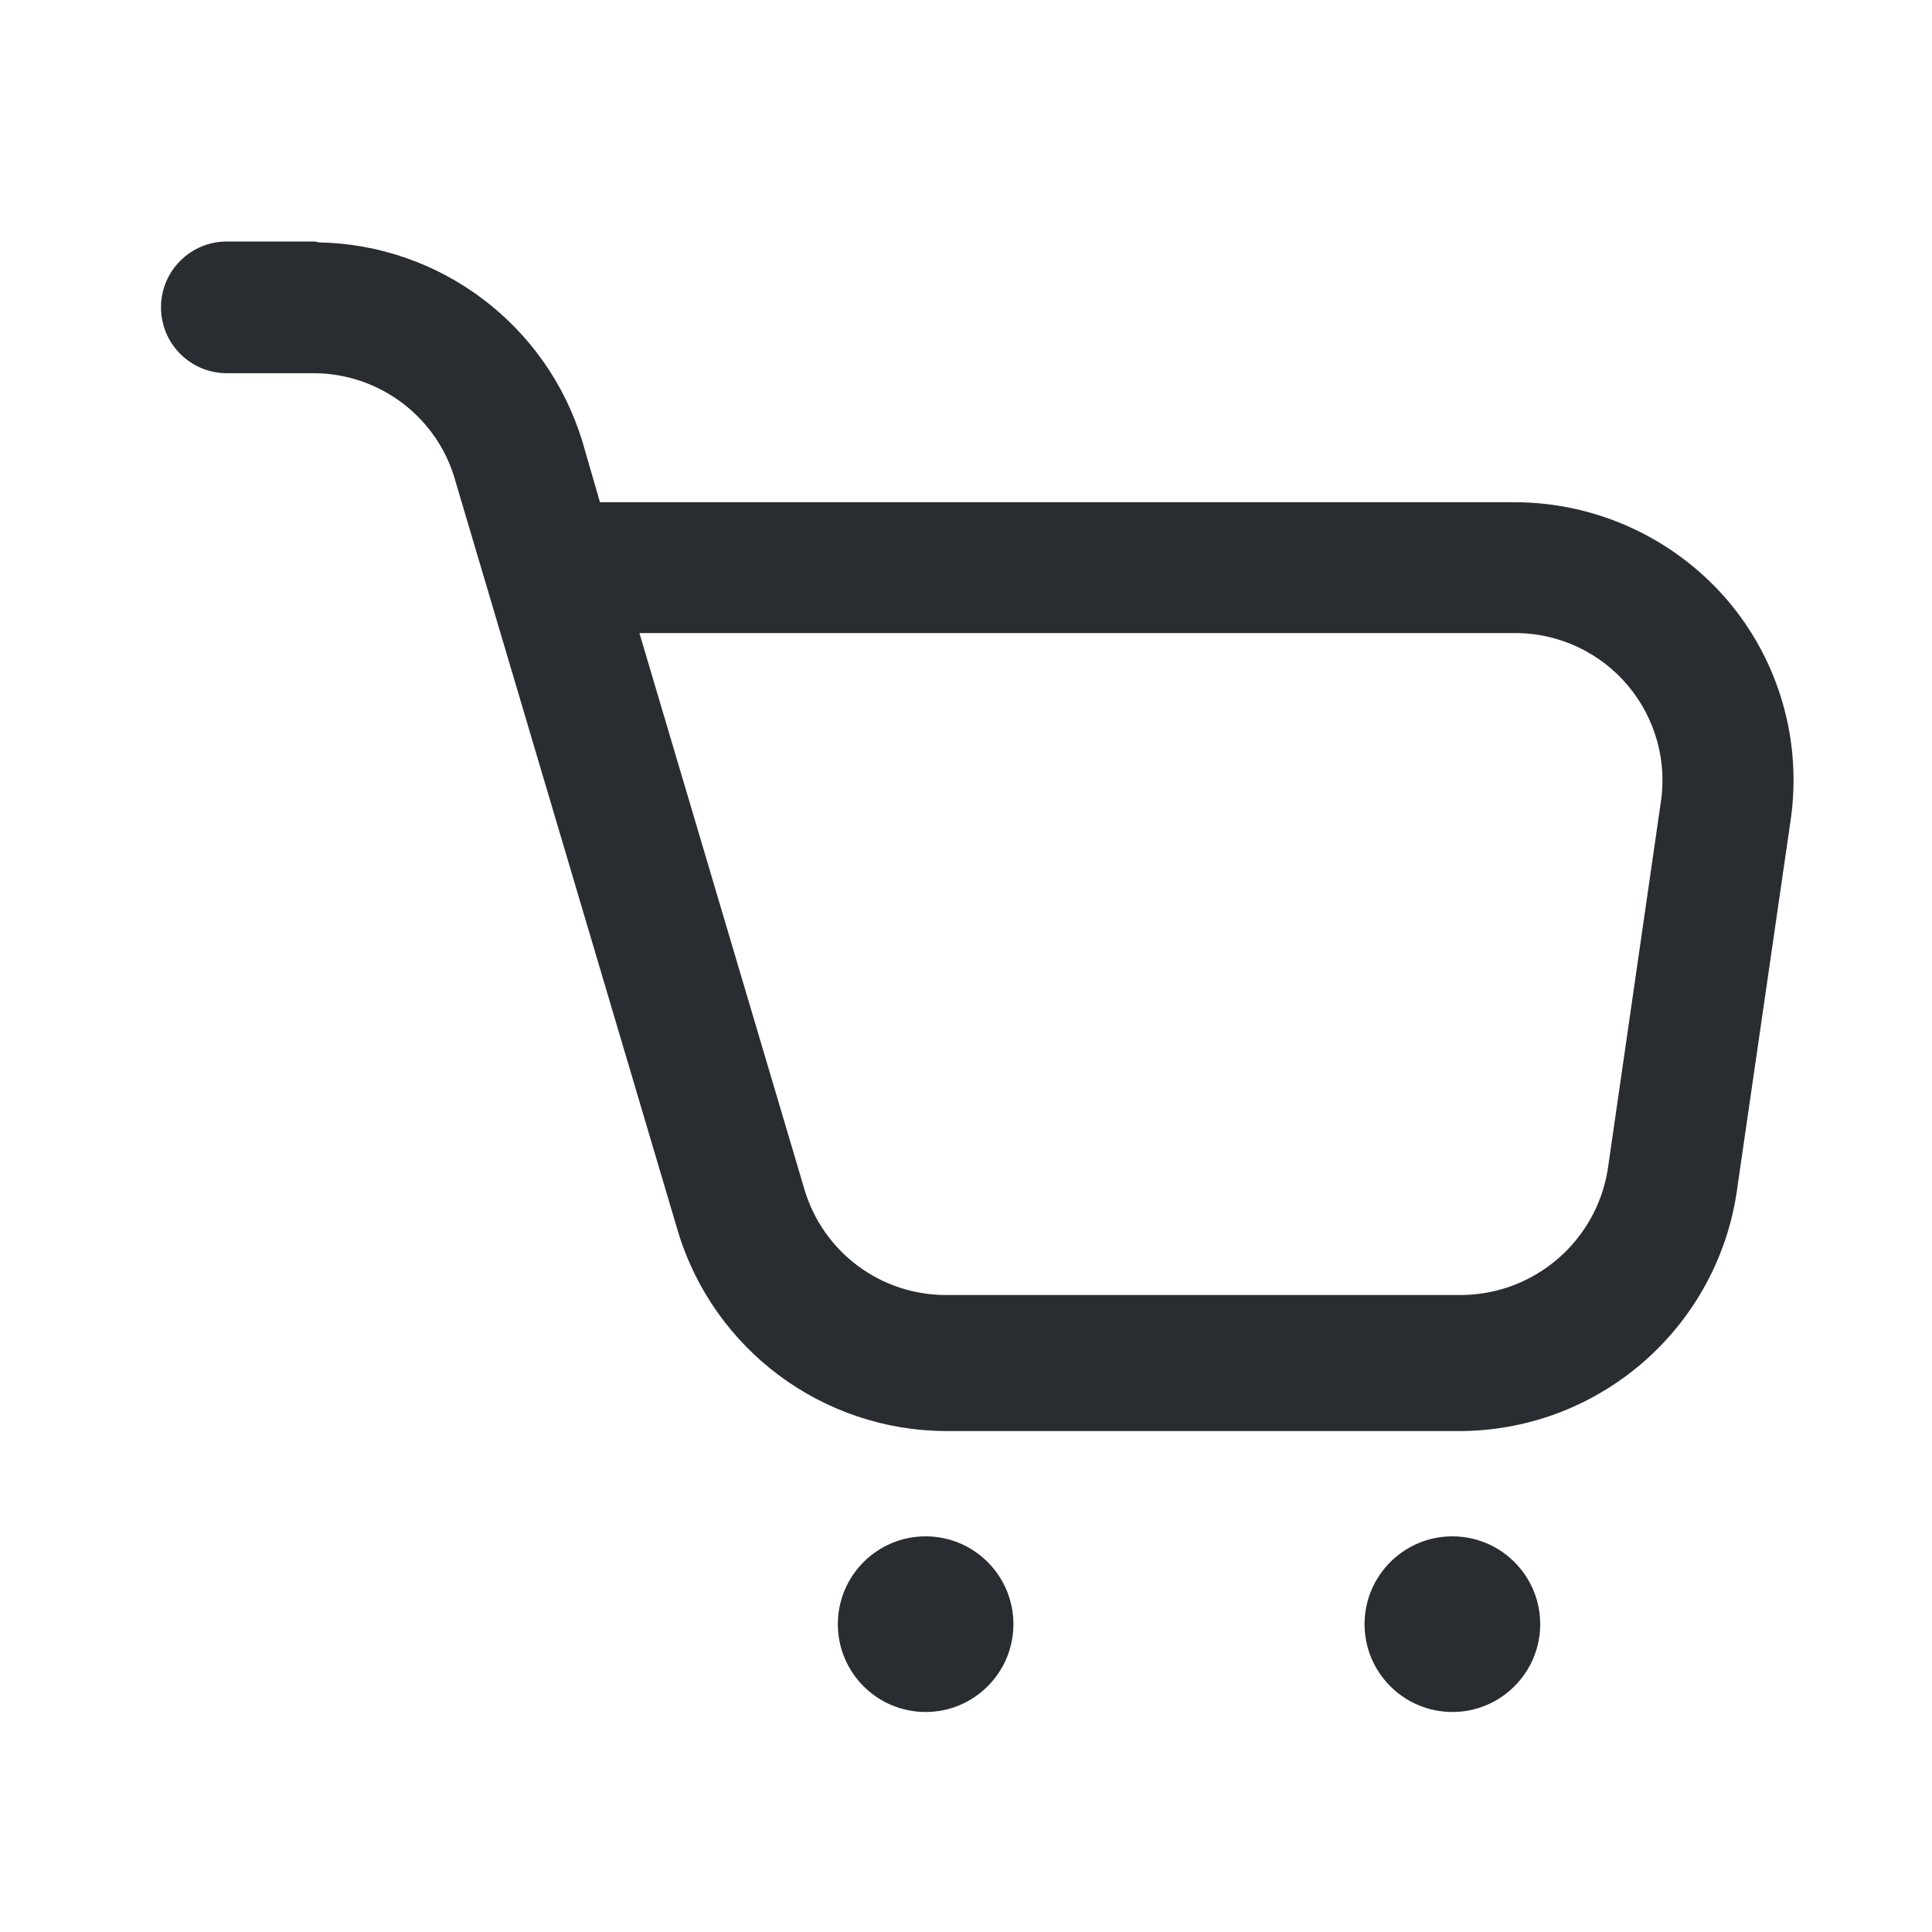 <svg width="24" height="24" viewBox="0 0 24 24" fill="none" xmlns="http://www.w3.org/2000/svg">
<g id="Comercial/shopping-basket">
<g id="shopping-basket-2-Outlined">
<path id="Shape" fill-rule="evenodd" clip-rule="evenodd" d="M2.818 3H3.908L3.963 3.011C5.475 3.04 6.795 4.04 7.235 5.486L7.453 6.239H18.827C19.831 6.243 20.785 6.681 21.444 7.439C22.102 8.201 22.392 9.213 22.241 10.209L21.586 14.723C21.368 16.454 19.906 17.758 18.162 17.777H11.749C10.218 17.771 8.868 16.767 8.423 15.301L5.664 5.999C5.453 5.201 4.734 4.643 3.908 4.636H2.818C2.366 4.636 2 4.27 2 3.818C2 3.366 2.366 3 2.818 3ZM9.994 14.778C10.225 15.554 10.939 16.087 11.749 16.087H18.162C19.064 16.077 19.829 15.418 19.972 14.527L20.626 10.001C20.716 9.474 20.57 8.935 20.229 8.524C19.887 8.113 19.383 7.872 18.849 7.864H7.943L9.994 14.778Z" fill="#292D32"/>
<path id="Path" d="M11.498 19.085C10.896 19.085 10.408 19.574 10.408 20.176C10.408 20.778 10.896 21.267 11.498 21.267C12.101 21.267 12.589 20.778 12.589 20.176C12.589 19.574 12.101 19.085 11.498 19.085Z" fill="#292D32"/>
<path id="Path_2" d="M18.042 19.085C17.44 19.085 16.951 19.574 16.951 20.176C16.951 20.778 17.44 21.267 18.042 21.267C18.644 21.267 19.133 20.778 19.133 20.176C19.133 19.574 18.644 19.085 18.042 19.085Z" fill="#292D32"/>
</g>
</g>
</svg>
